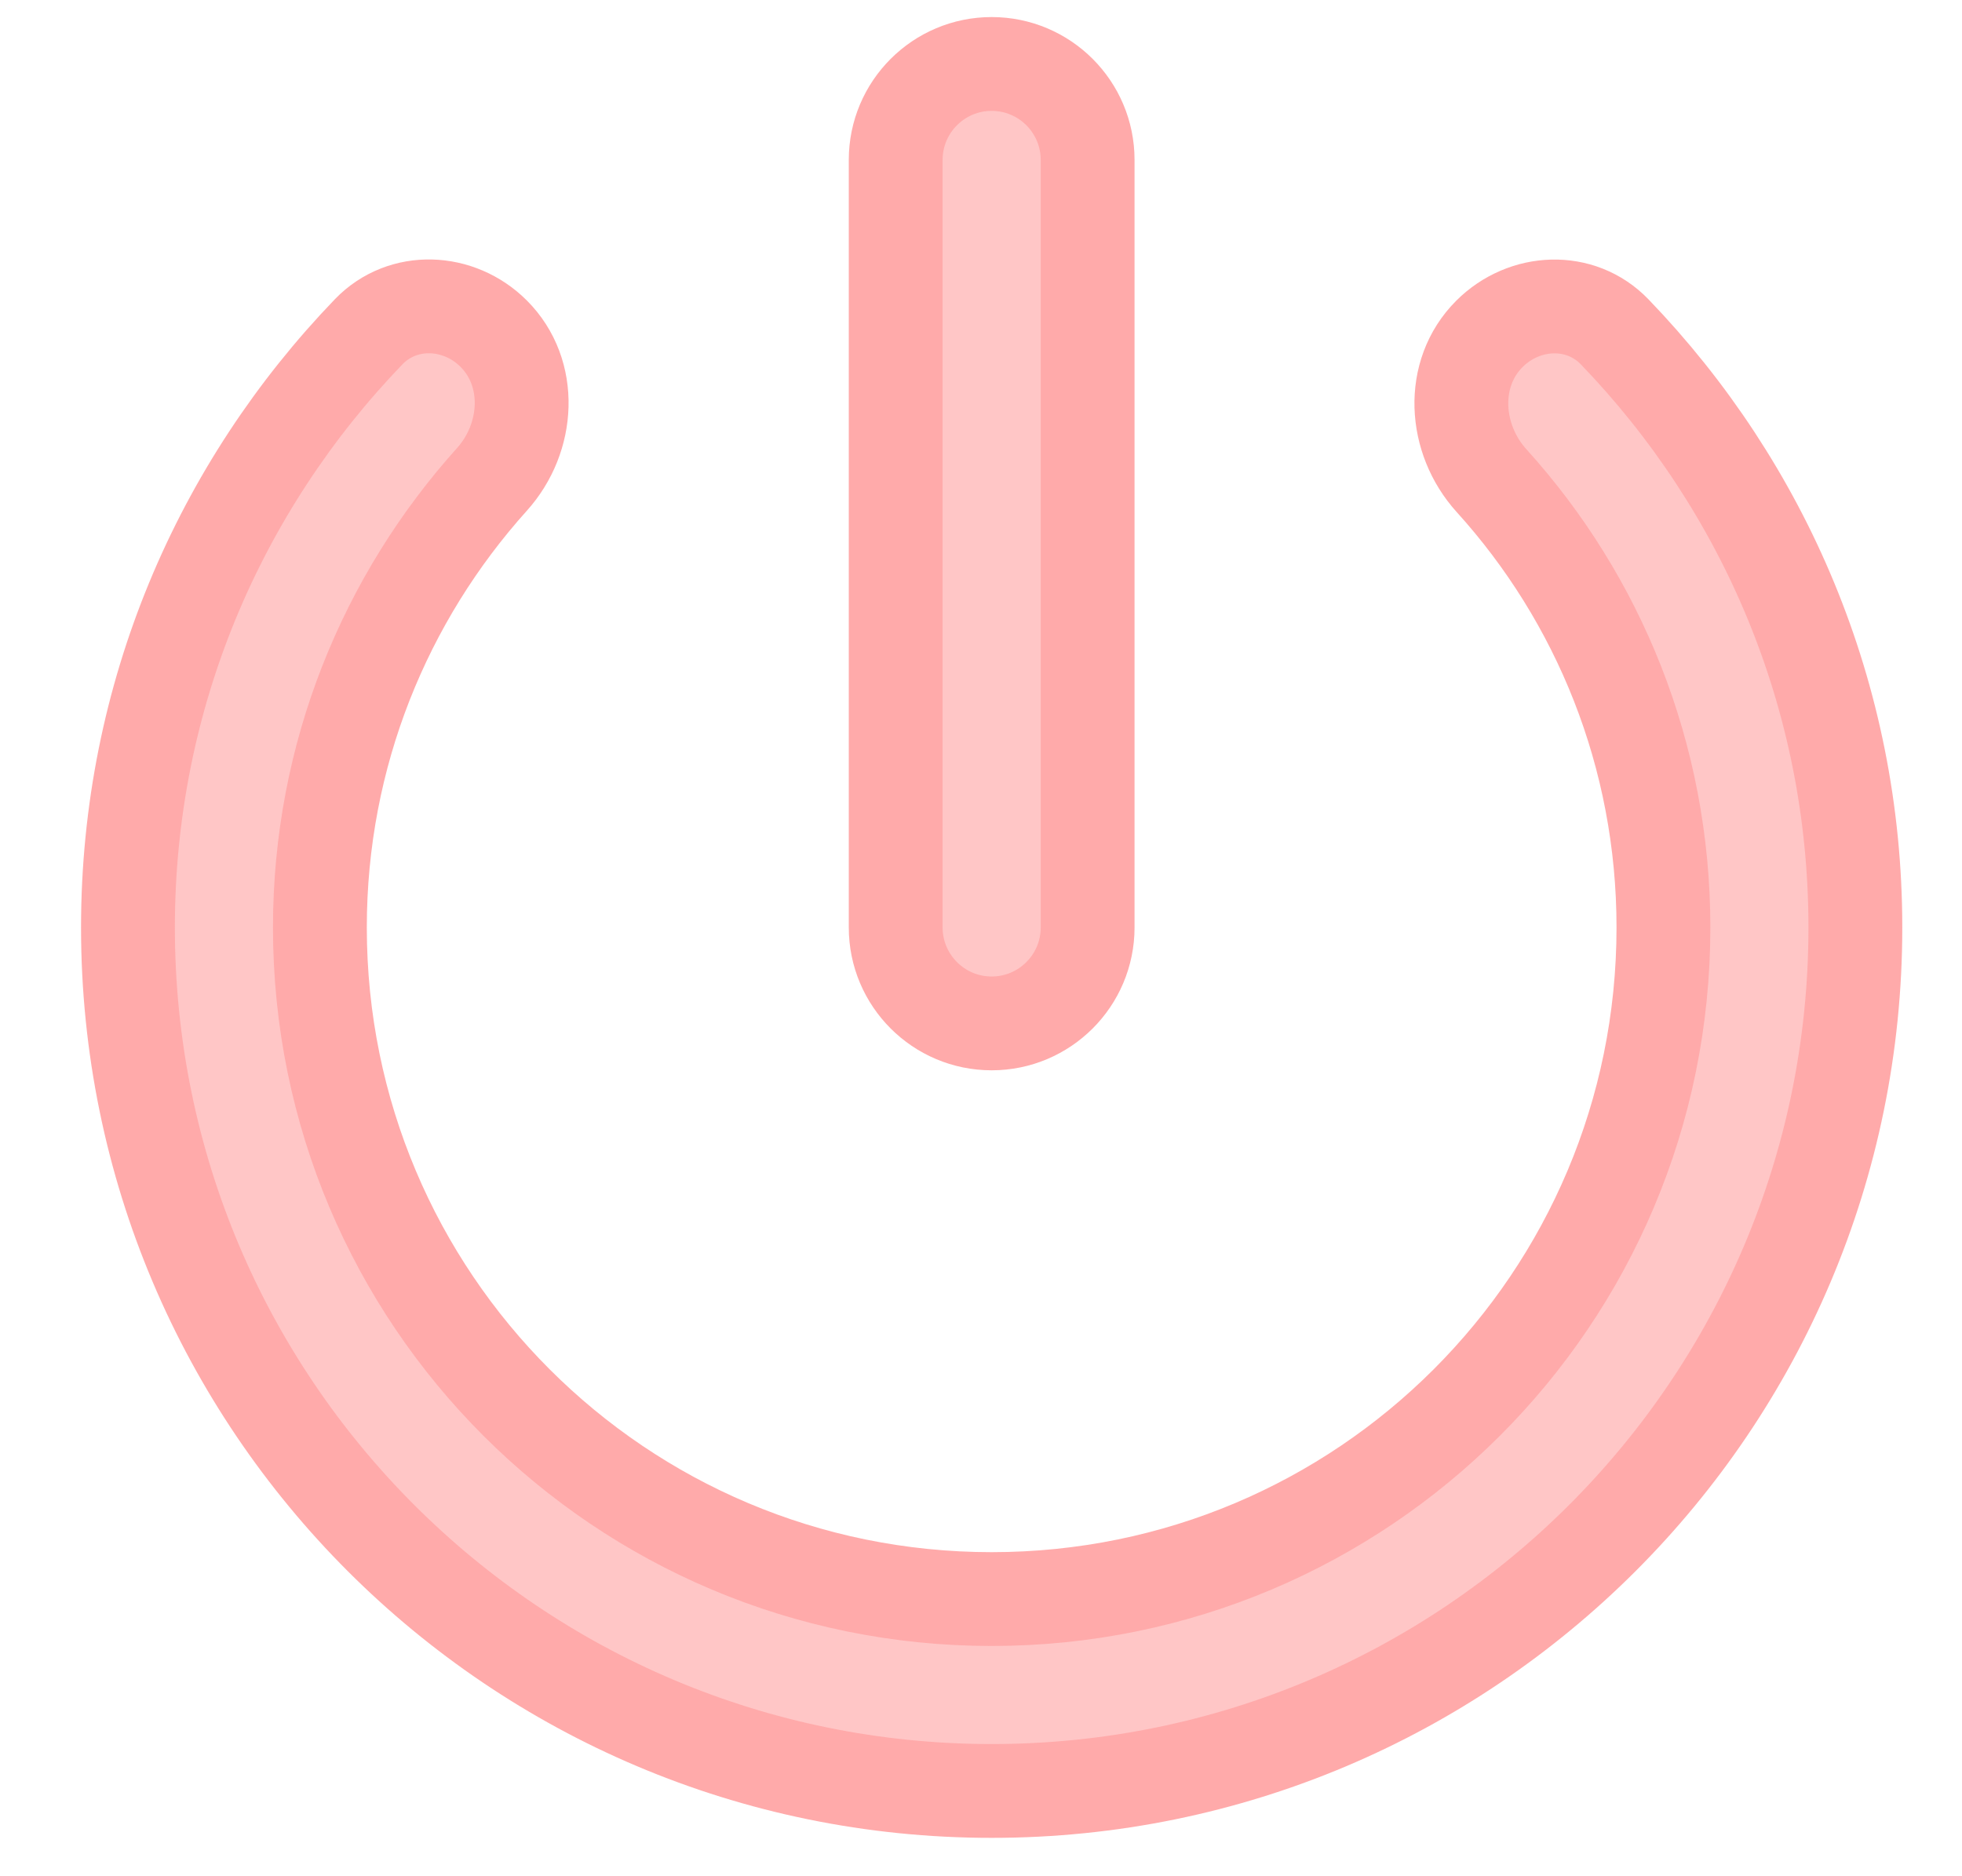 <svg width="23" height="22" viewBox="0 0 23 22" fill="none" xmlns="http://www.w3.org/2000/svg">
<path d="M12.75 1.875C12.75 1.254 12.246 0.75 11.625 0.75C11.004 0.75 10.5 1.254 10.5 1.875V10.875C10.5 11.496 11.004 12 11.625 12C12.246 12 12.75 11.496 12.75 10.875V1.875ZM18.929 3.892C18.528 3.475 17.869 3.506 17.46 3.915C16.994 4.381 17.042 5.147 17.485 5.636C18.738 7.02 19.5 8.857 19.5 10.875C19.5 15.229 15.979 18.75 11.625 18.75C7.271 18.75 3.75 15.229 3.75 10.875C3.75 8.852 4.516 7.012 5.767 5.621C6.205 5.134 6.25 4.375 5.787 3.912C5.38 3.505 4.723 3.475 4.323 3.889C2.575 5.704 1.5 8.159 1.5 10.875C1.5 16.466 6.034 21 11.625 21C17.216 21 21.75 16.466 21.75 10.875C21.75 8.16 20.676 5.706 18.929 3.892Z" fill="#FFAAAA" fill-opacity="0.667" stroke="#FFAAAA" stroke-width="1.1"/>
</svg>

